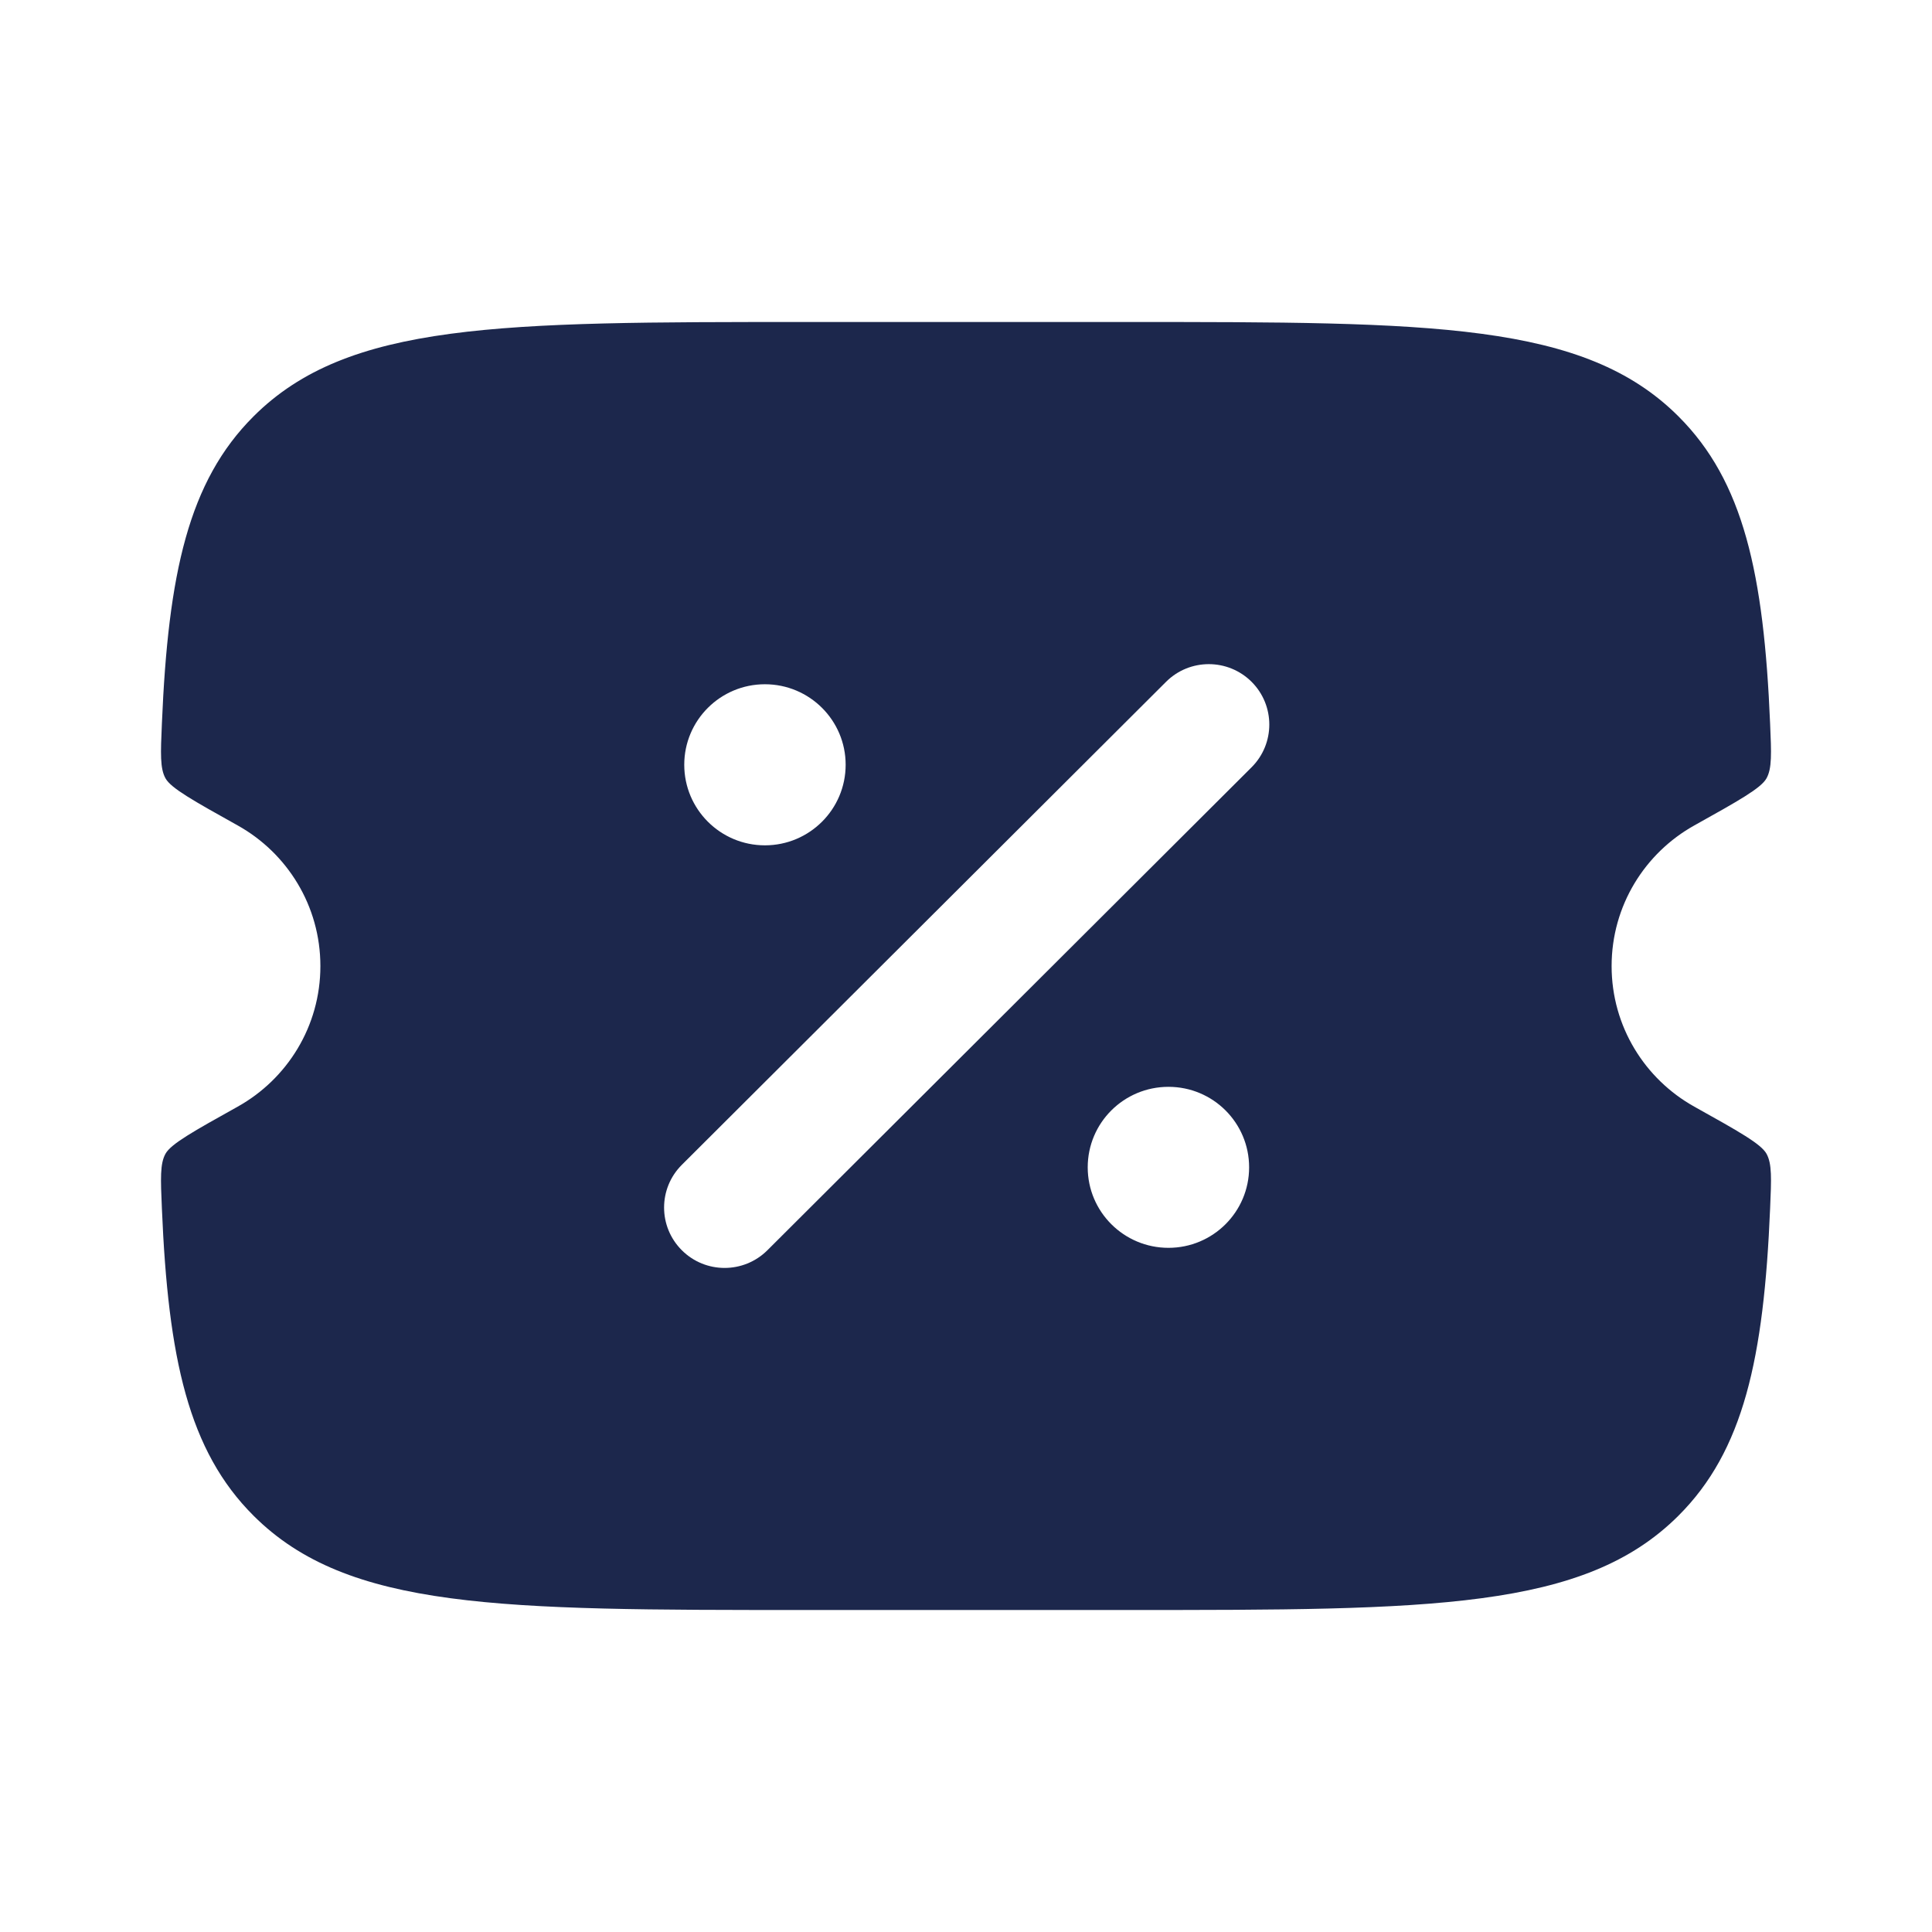 <svg width="24" height="24" viewBox="0 0 24 24" fill="none" xmlns="http://www.w3.org/2000/svg">
<path fill-rule="evenodd" clip-rule="evenodd" d="M9.995 4H14.005C17.786 4 19.676 4 20.85 5.172C21.659 5.979 21.911 7.124 21.989 8.99C22.005 9.36 22.013 9.545 21.944 9.669C21.875 9.792 21.599 9.946 21.047 10.254C20.434 10.596 20.02 11.25 20.02 12.001C20.02 12.751 20.434 13.405 21.047 13.747C21.599 14.055 21.875 14.209 21.944 14.332C22.013 14.456 22.005 14.641 21.989 15.011C21.911 16.877 21.659 18.022 20.85 18.829C19.676 20 17.786 20 14.005 20H9.995C6.214 20 4.324 20 3.15 18.829C2.341 18.022 2.089 16.877 2.011 15.011C1.995 14.641 1.987 14.456 2.056 14.332C2.125 14.209 2.401 14.055 2.953 13.747C3.566 13.405 3.98 12.751 3.98 12.001C3.98 11.25 3.566 10.596 2.953 10.254C2.401 9.946 2.125 9.792 2.056 9.669C1.987 9.545 1.995 9.36 2.011 8.99C2.089 7.124 2.341 5.979 3.15 5.172C4.324 4 6.214 4 9.995 4ZM15.548 8.47C15.841 8.763 15.841 9.238 15.548 9.531L9.533 15.531C9.239 15.824 8.763 15.824 8.47 15.531C8.176 15.238 8.176 14.763 8.47 14.47L14.485 8.47C14.778 8.177 15.254 8.177 15.548 8.47ZM14.515 15.501C15.069 15.501 15.517 15.053 15.517 14.501C15.517 13.948 15.069 13.501 14.515 13.501C13.961 13.501 13.512 13.948 13.512 14.501C13.512 15.053 13.961 15.501 14.515 15.501ZM9.502 10.501C10.056 10.501 10.505 10.053 10.505 9.5C10.505 8.948 10.056 8.5 9.502 8.5C8.949 8.5 8.5 8.948 8.5 9.5C8.5 10.053 8.949 10.501 9.502 10.501Z" fill="#1C274C"/>
</svg>
